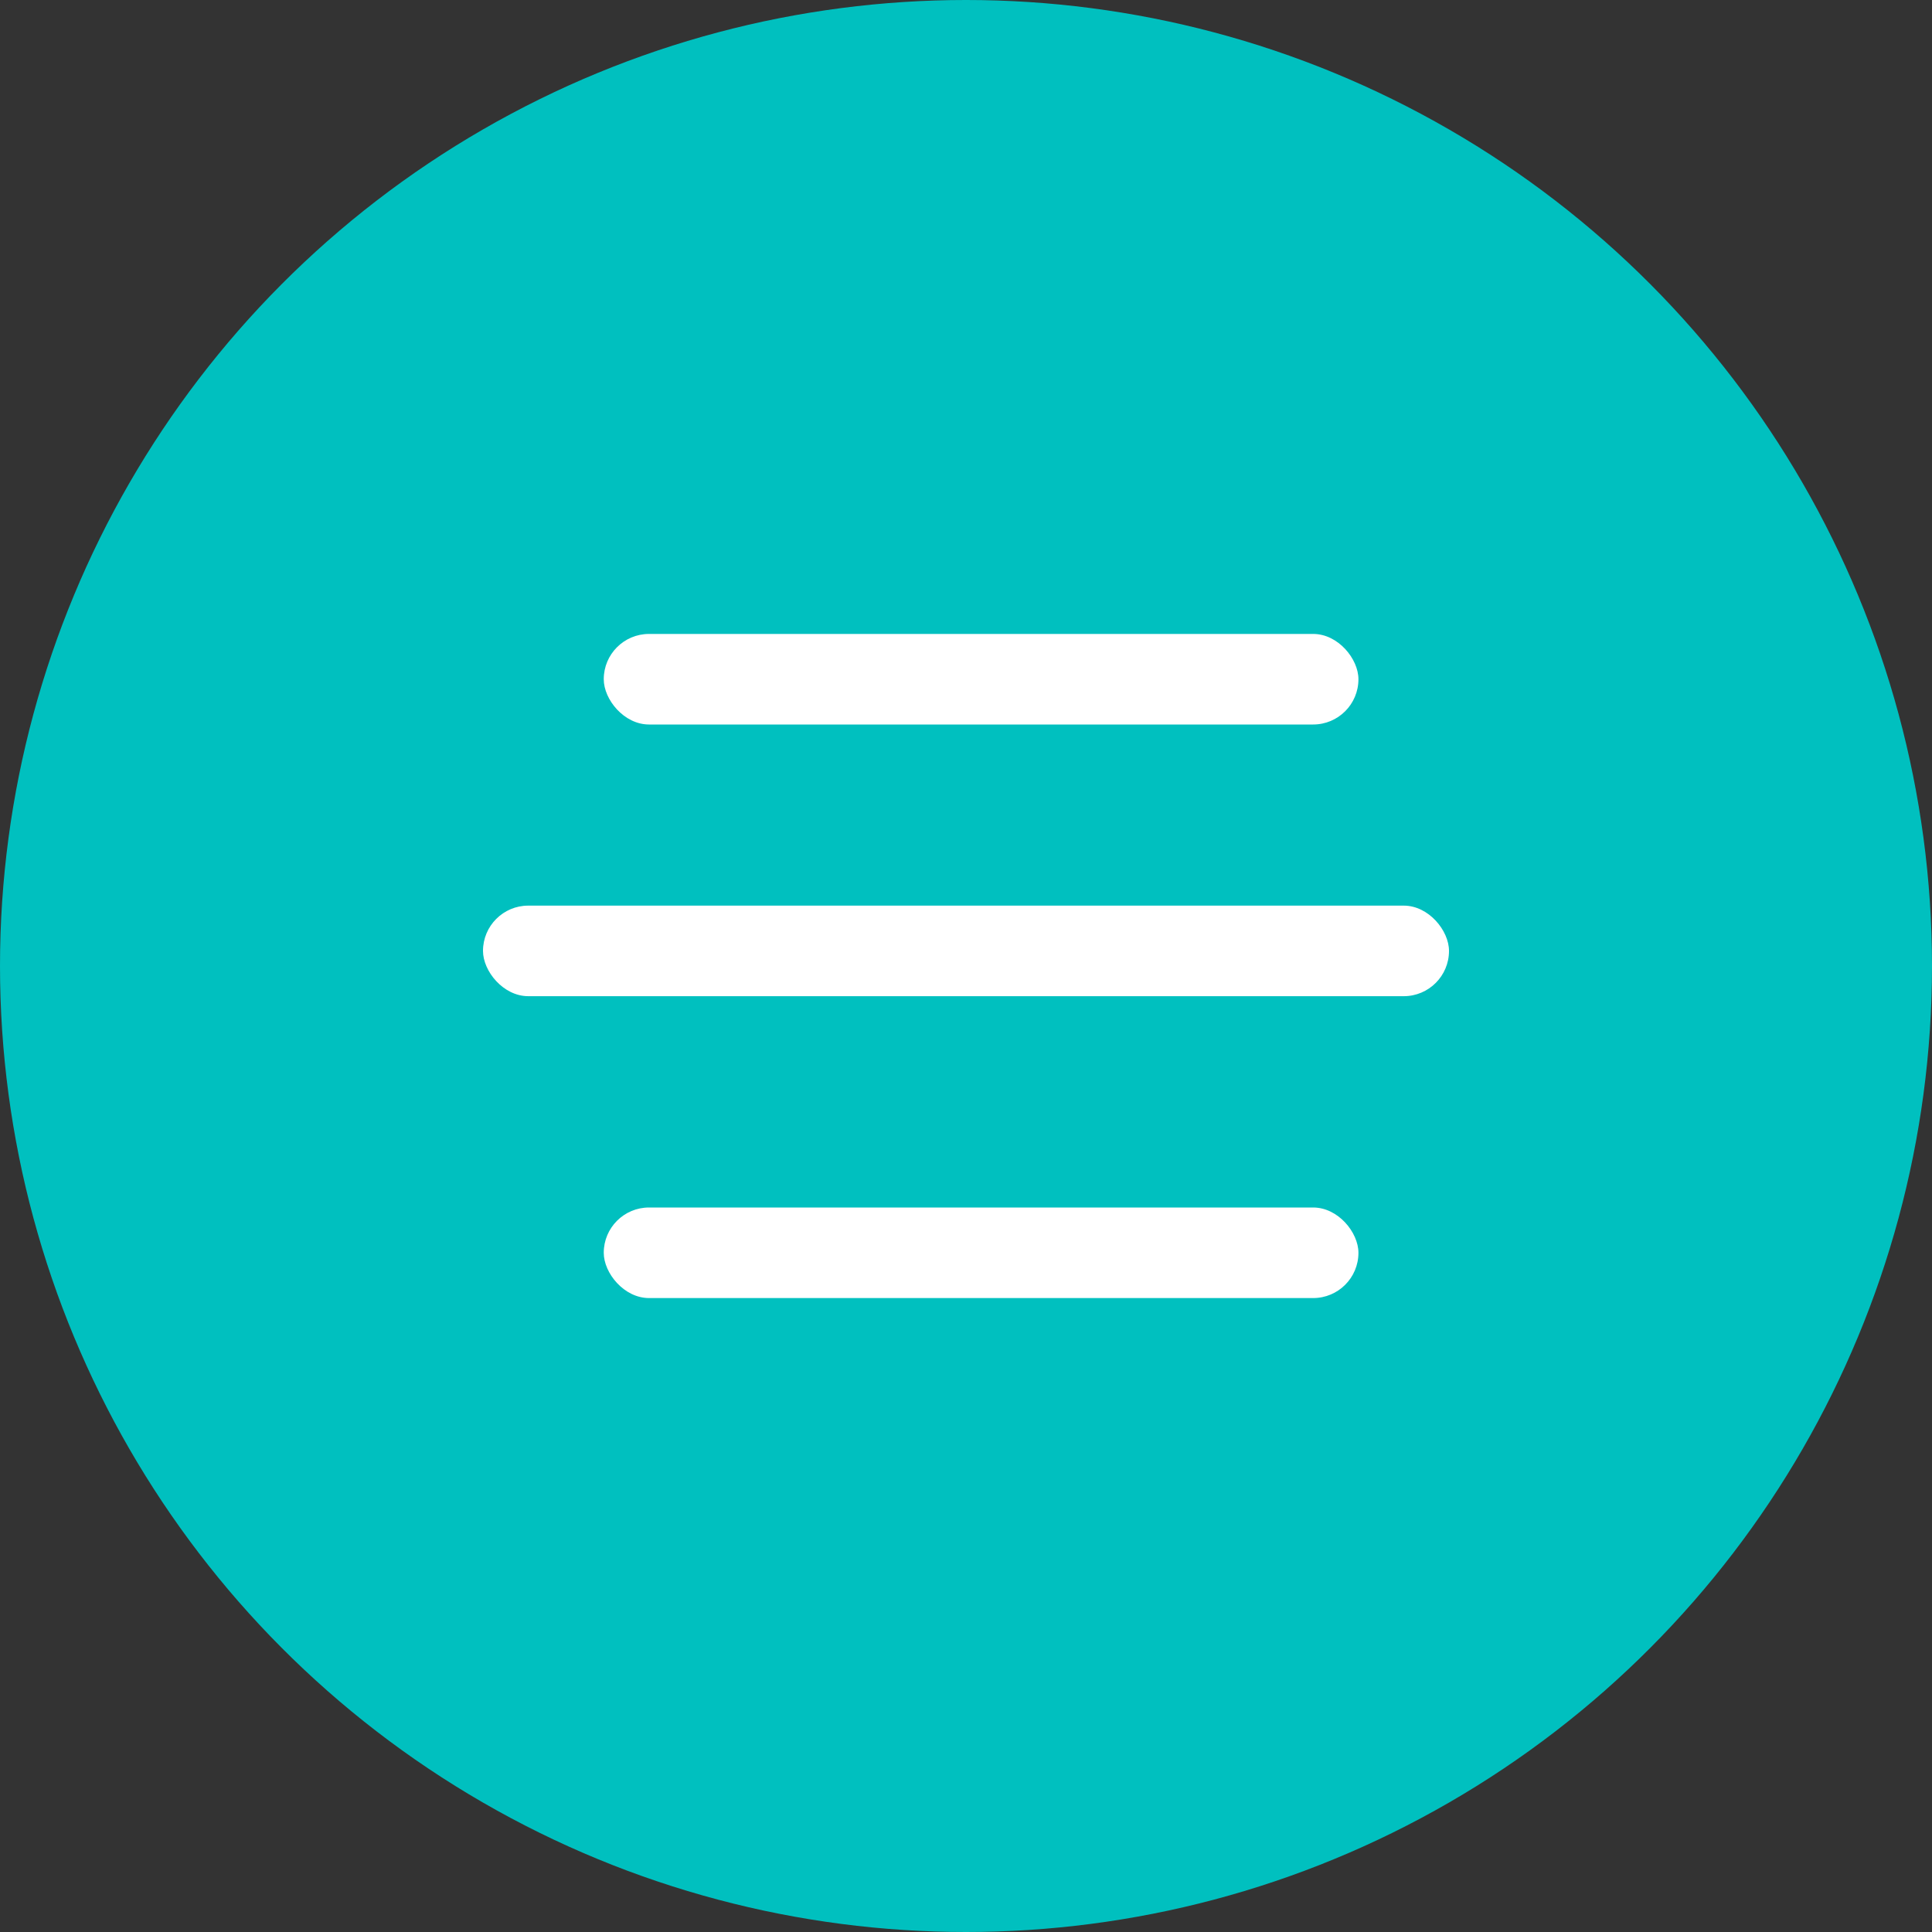 <svg width="64" height="64" viewBox="0 0 64 64" fill="none" xmlns="http://www.w3.org/2000/svg">
<rect x="0" y="0" width="64" height="64" fill="#333333" stroke="none"/>
<circle cx="32" cy="32" r="32" fill="#00C0BF"/>
<rect x="20" y="21" width="25" height="3" rx="1.5" fill="white"/>
<rect x="16" y="30" width="32" height="3" rx="1.5" fill="white"/>
<rect x="20" y="40" width="25" height="3" rx="1.5" fill="white"/>
</svg>
